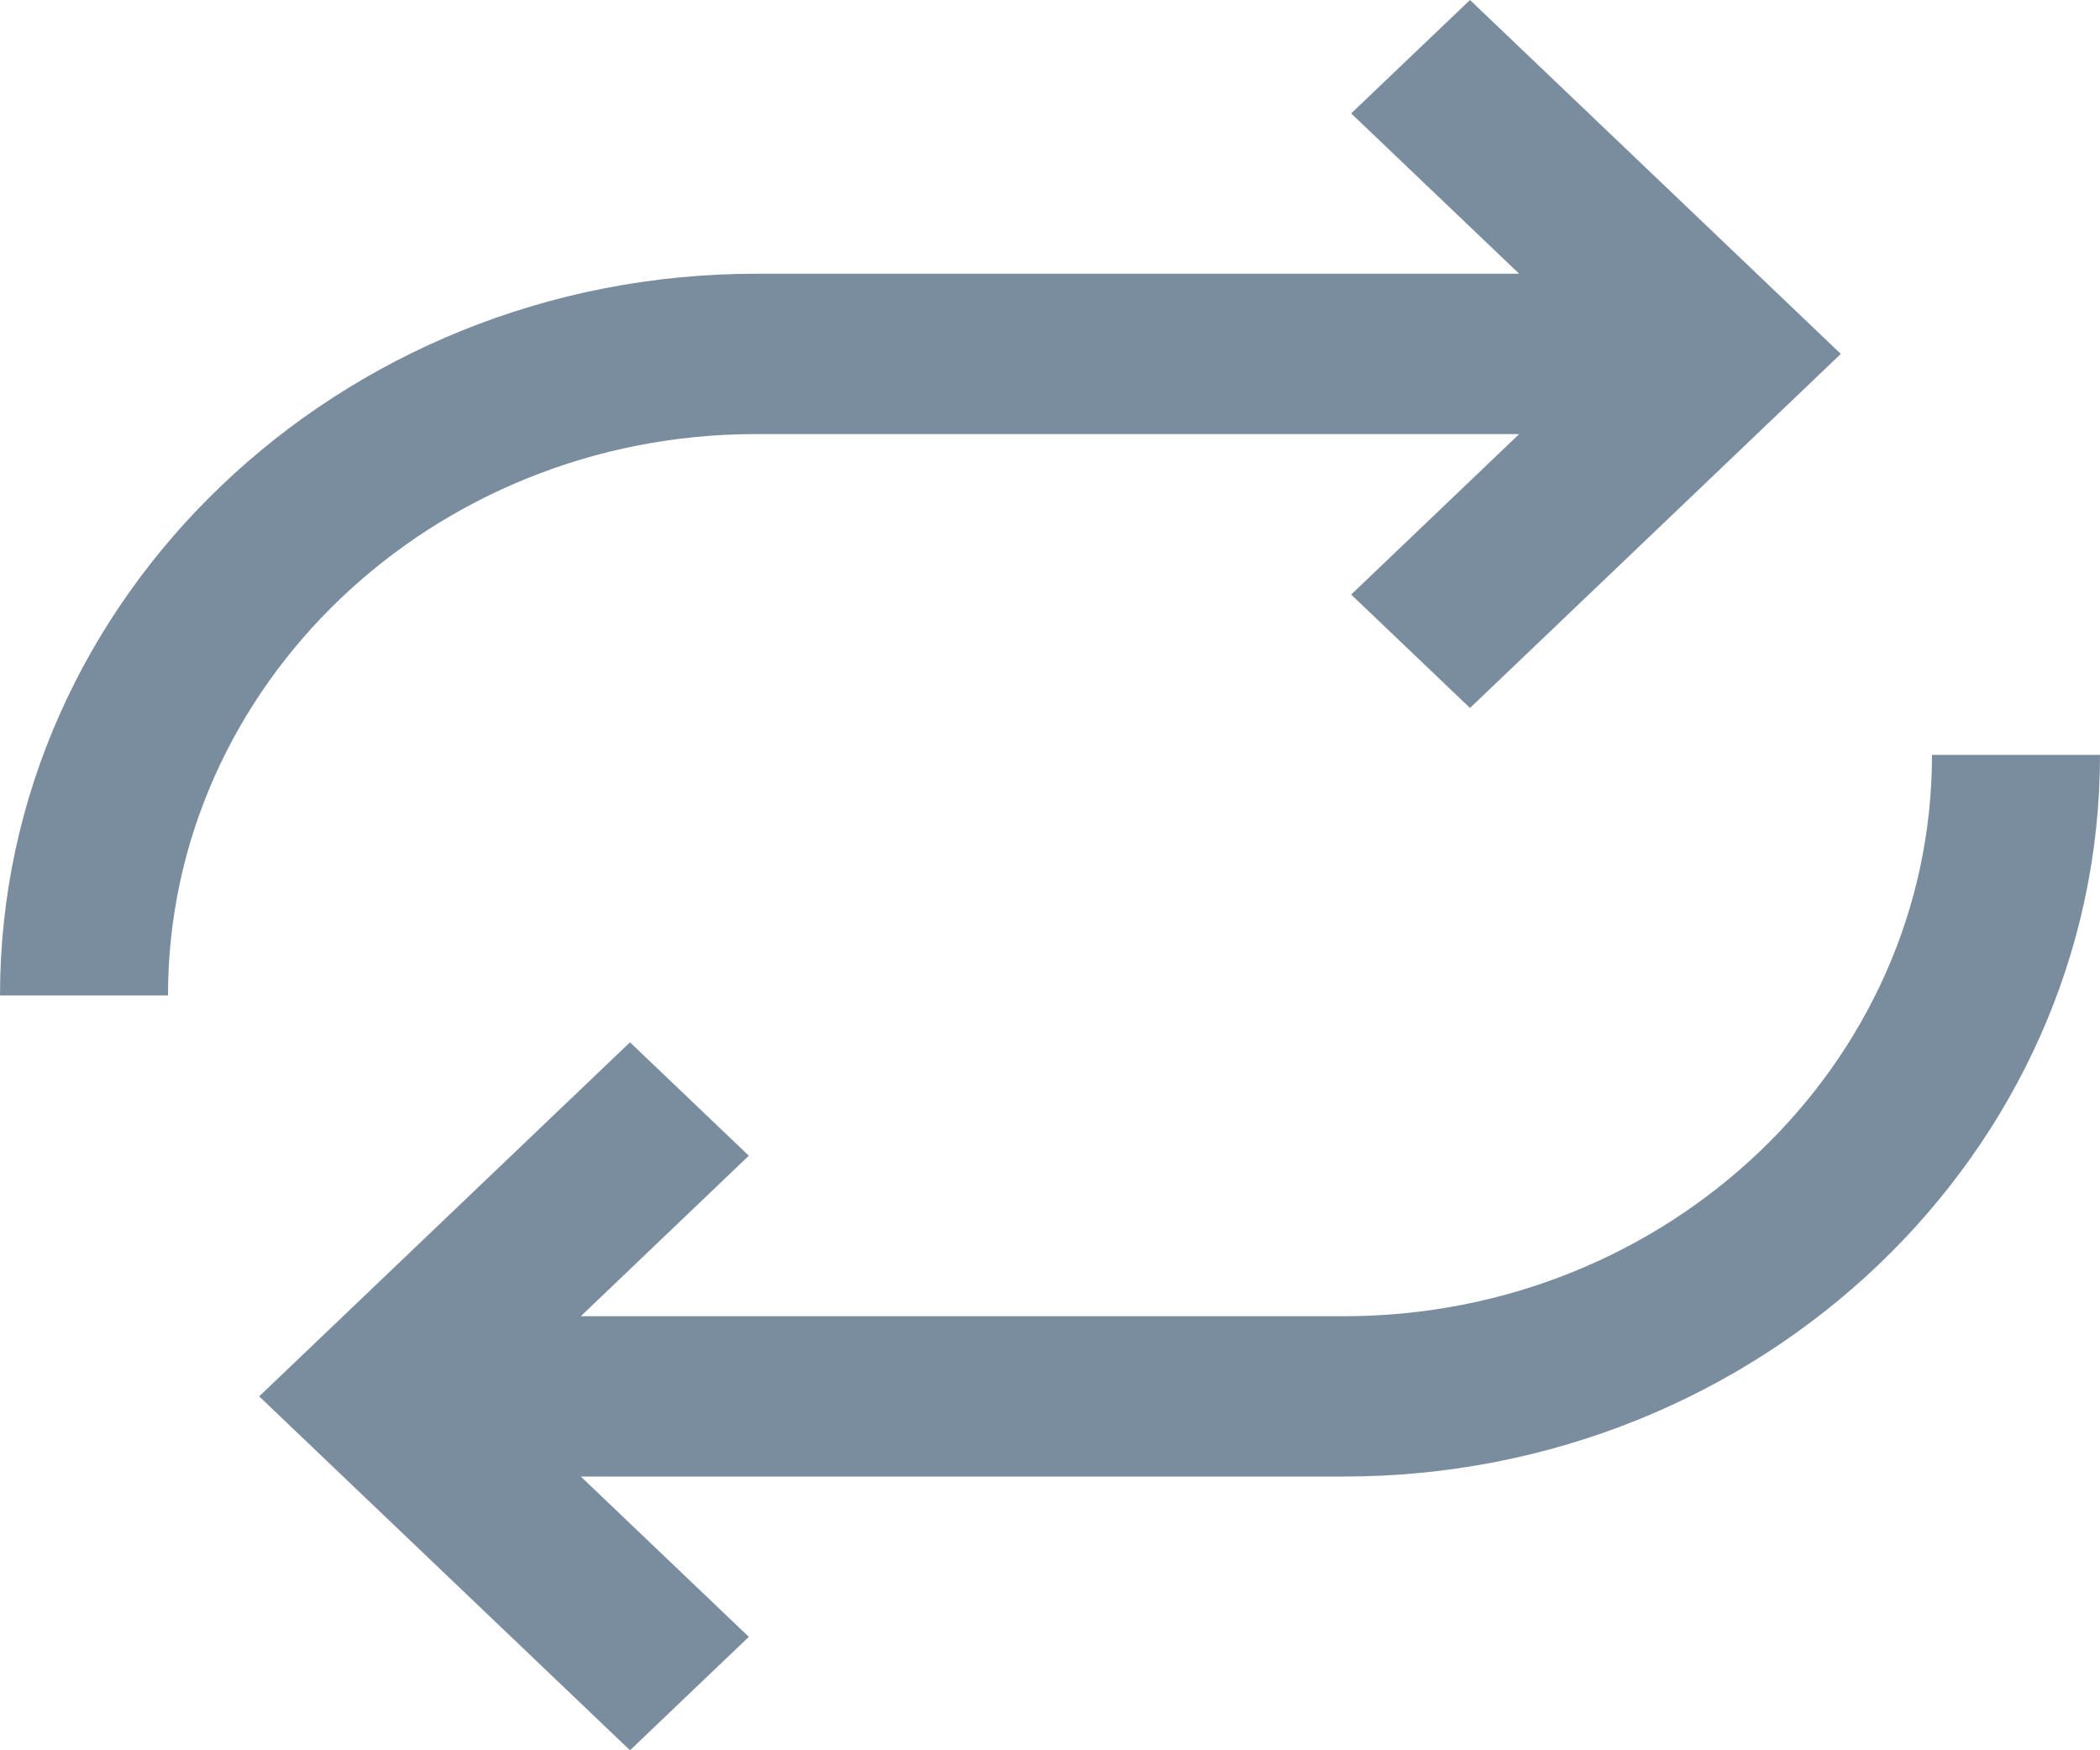 <svg width="12" height="10" viewBox="0 0 12 10" fill="none" xmlns="http://www.w3.org/2000/svg">
<path d="M11.04 4.313C11.04 6.081 9.533 7.52 7.68 7.52H3.319L4.279 6.603L3.6 5.955L1.481 7.978L3.6 10L4.279 9.352L3.319 8.436H7.68C10.062 8.436 12 6.586 12 4.313H11.04ZM4.32 2.48H8.681L7.721 3.397L8.4 4.045L10.519 2.022L8.4 0L7.721 0.648L8.681 1.564H4.32C1.938 1.564 0 3.414 0 5.687H0.96C0.96 3.919 2.467 2.48 4.32 2.48Z" fill="#7A8D9E"/>
</svg>

